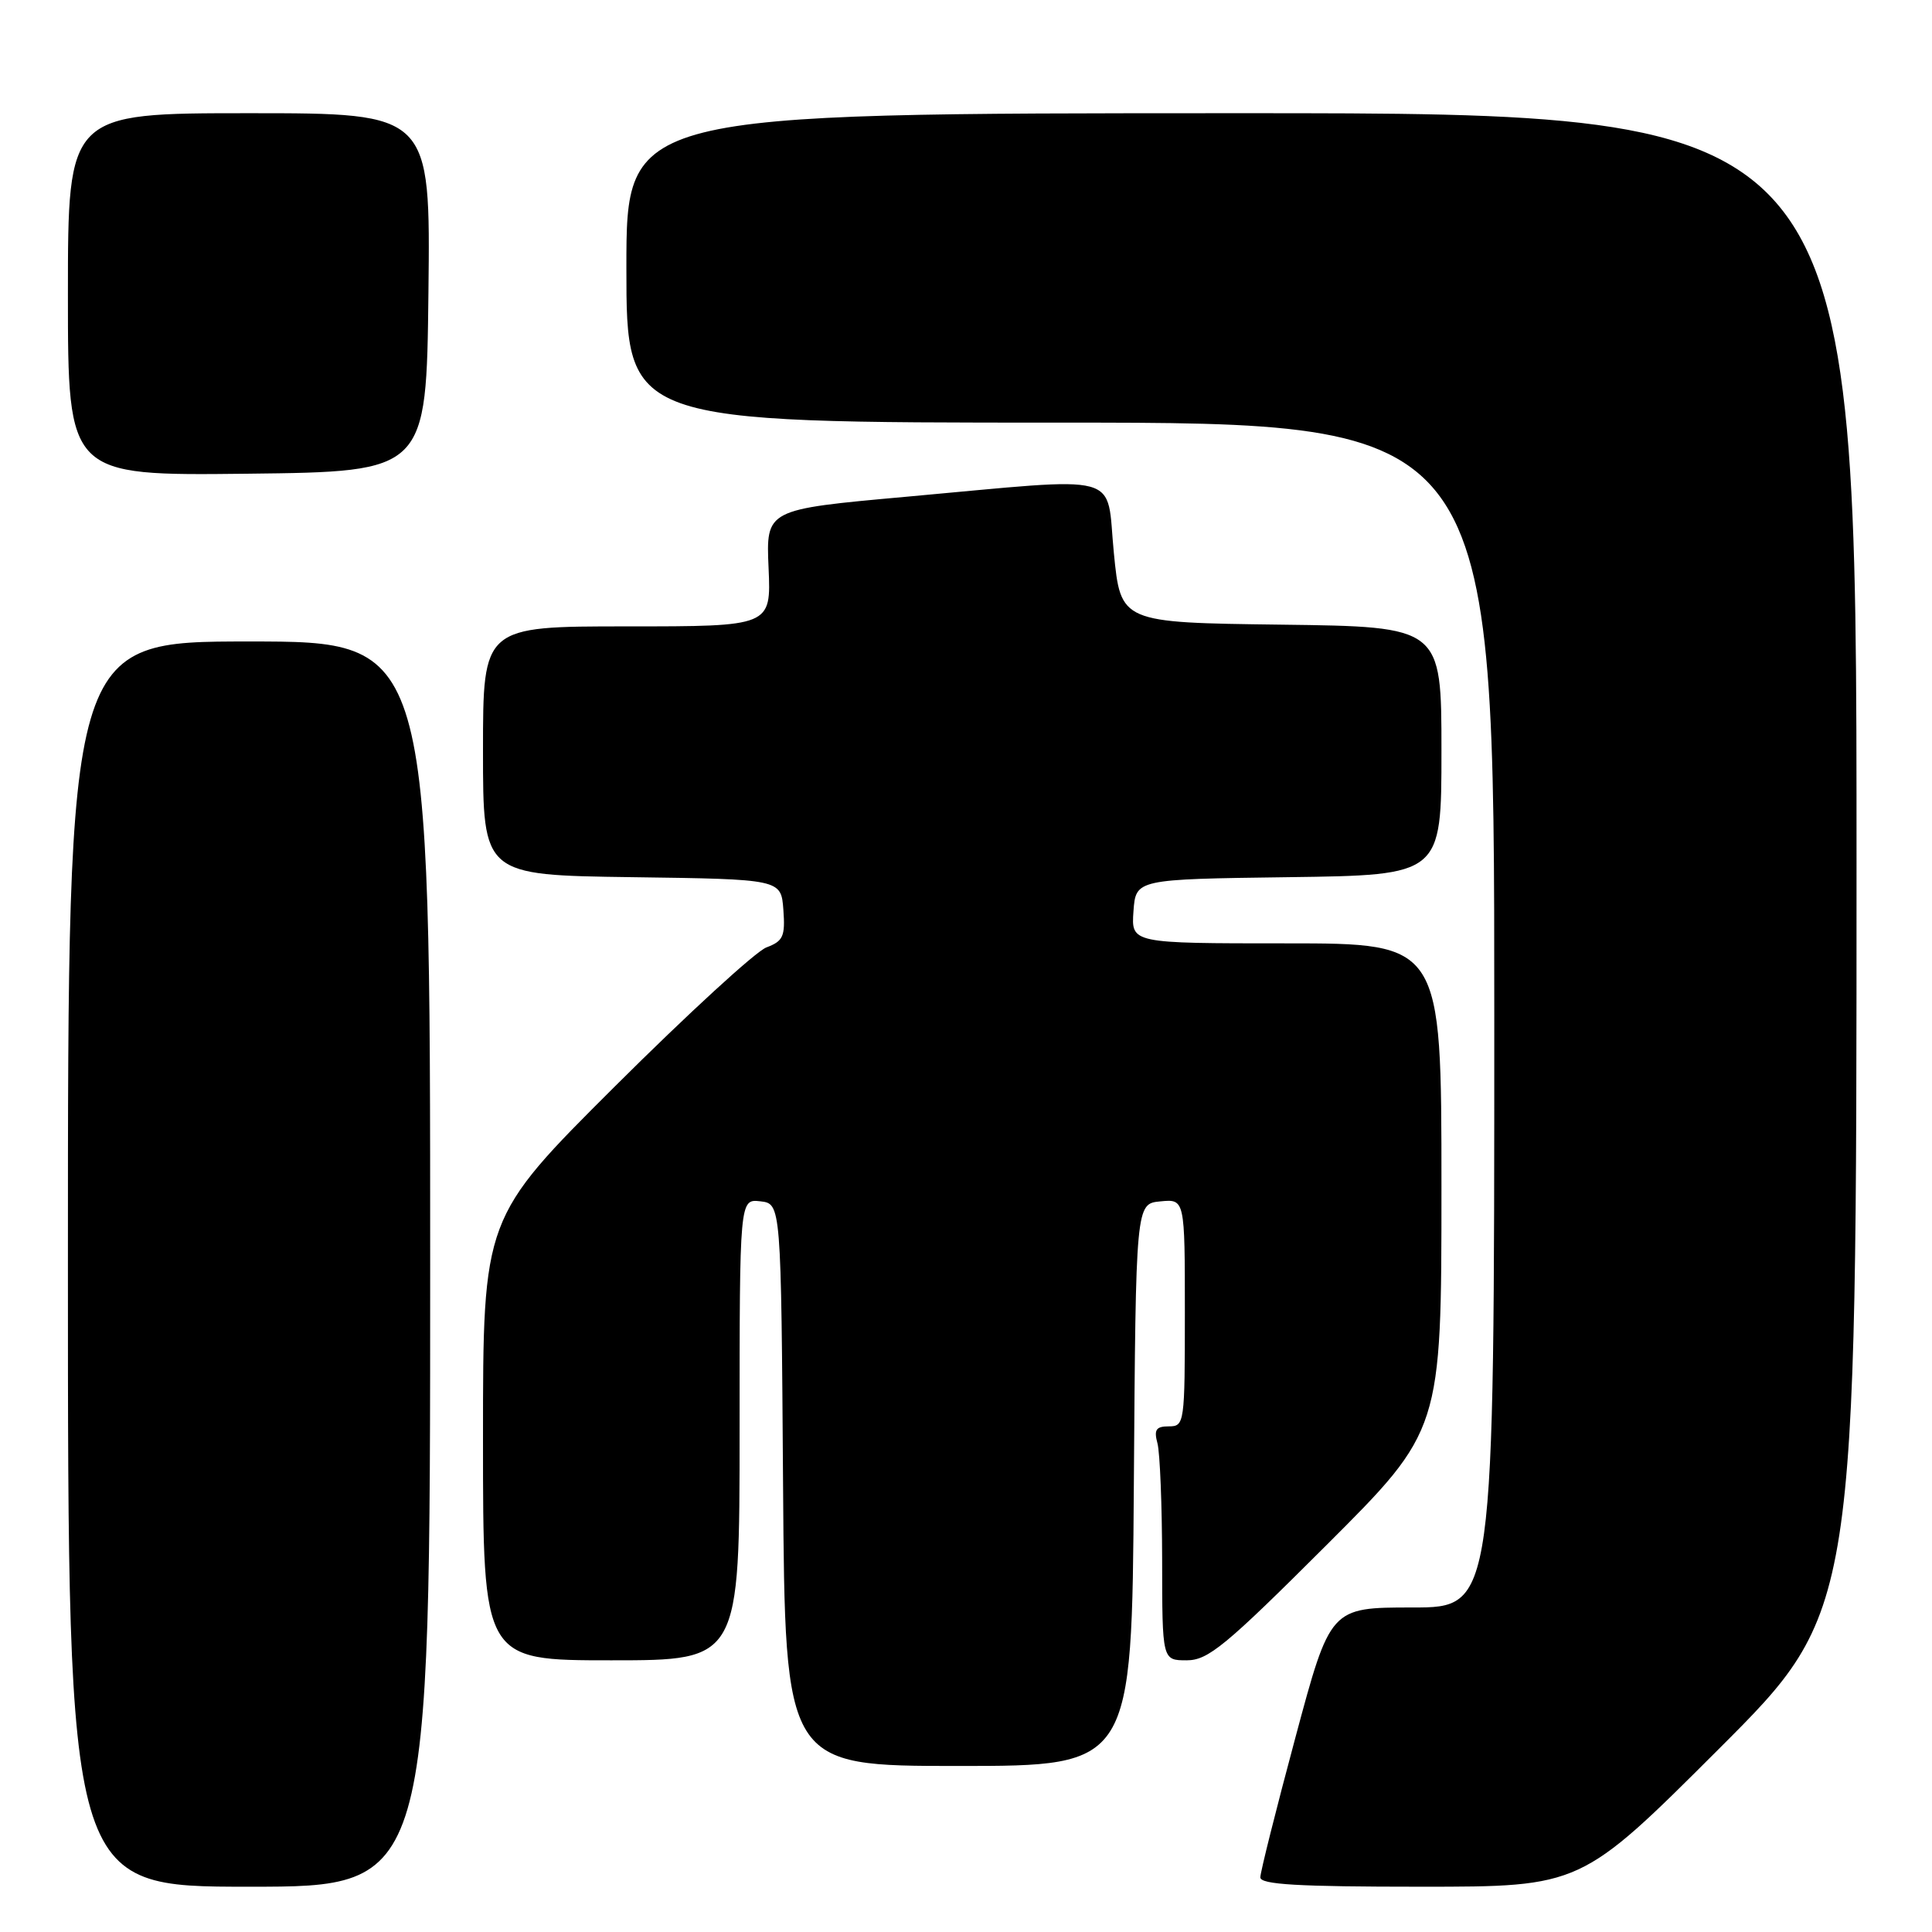 <?xml version="1.0" encoding="UTF-8" standalone="no"?>
<!DOCTYPE svg PUBLIC "-//W3C//DTD SVG 1.1//EN" "http://www.w3.org/Graphics/SVG/1.1/DTD/svg11.dtd" >
<svg xmlns="http://www.w3.org/2000/svg" xmlns:xlink="http://www.w3.org/1999/xlink" version="1.1" viewBox="0 0 256 256">
 <g >
 <path fill="currentColor"
d=" M 57.00 167.50 C 57.00 85.00 57.00 85.00 33.00 85.00 C 9.00 85.00 9.00 85.00 9.00 167.50 C 9.00 250.00 9.00 250.00 33.00 250.00 C 57.00 250.00 57.00 250.00 57.00 167.50 Z  M 227.74 231.76 C 246.00 213.52 246.00 213.52 246.00 114.26 C 246.00 15.00 246.00 15.00 164.50 15.00 C 83.00 15.00 83.00 15.00 83.00 35.50 C 83.00 56.00 83.00 56.00 140.50 56.00 C 198.00 56.00 198.00 56.00 198.00 134.50 C 198.00 213.00 198.00 213.00 187.14 213.00 C 176.27 213.00 176.27 213.00 171.64 230.26 C 169.09 239.75 167.00 248.08 167.00 248.76 C 167.00 249.71 172.00 250.00 188.24 250.00 C 209.48 250.00 209.48 250.00 227.74 231.76 Z  M 150.24 196.75 C 150.50 159.50 150.50 159.50 153.75 159.19 C 157.00 158.87 157.00 158.87 157.00 173.94 C 157.00 188.61 156.95 189.00 154.88 189.00 C 153.18 189.00 152.88 189.44 153.37 191.25 C 153.70 192.49 153.98 199.46 153.99 206.75 C 154.00 220.00 154.00 220.00 157.24 220.00 C 160.08 220.00 162.35 218.13 175.74 204.76 C 191.00 189.52 191.00 189.52 191.00 157.26 C 191.00 125.00 191.00 125.00 170.44 125.00 C 149.89 125.00 149.89 125.00 150.19 120.75 C 150.50 116.50 150.50 116.50 170.75 116.23 C 191.00 115.96 191.00 115.96 191.00 99.50 C 191.00 83.04 191.00 83.04 169.75 82.77 C 148.50 82.50 148.50 82.50 147.59 73.25 C 146.52 62.41 149.38 63.18 120.00 65.83 C 101.50 67.50 101.50 67.50 101.84 75.25 C 102.18 83.00 102.18 83.00 83.09 83.00 C 64.00 83.00 64.00 83.00 64.00 99.48 C 64.00 115.96 64.00 115.96 83.75 116.23 C 103.50 116.50 103.50 116.50 103.80 120.54 C 104.06 124.08 103.78 124.70 101.55 125.54 C 100.14 126.07 91.12 134.35 81.50 143.93 C 64.00 161.37 64.00 161.37 64.00 190.68 C 64.00 220.00 64.00 220.00 81.00 220.00 C 98.00 220.00 98.00 220.00 98.00 189.43 C 98.00 158.87 98.00 158.87 100.75 159.18 C 103.50 159.50 103.50 159.50 103.76 196.75 C 104.02 234.00 104.02 234.00 127.00 234.00 C 149.98 234.00 149.98 234.00 150.24 196.75 Z  M 56.77 38.75 C 57.04 15.00 57.04 15.00 33.02 15.00 C 9.00 15.00 9.00 15.00 9.00 39.02 C 9.00 63.04 9.00 63.04 32.75 62.77 C 56.50 62.50 56.50 62.50 56.77 38.75 Z "/>
</g>
</svg>